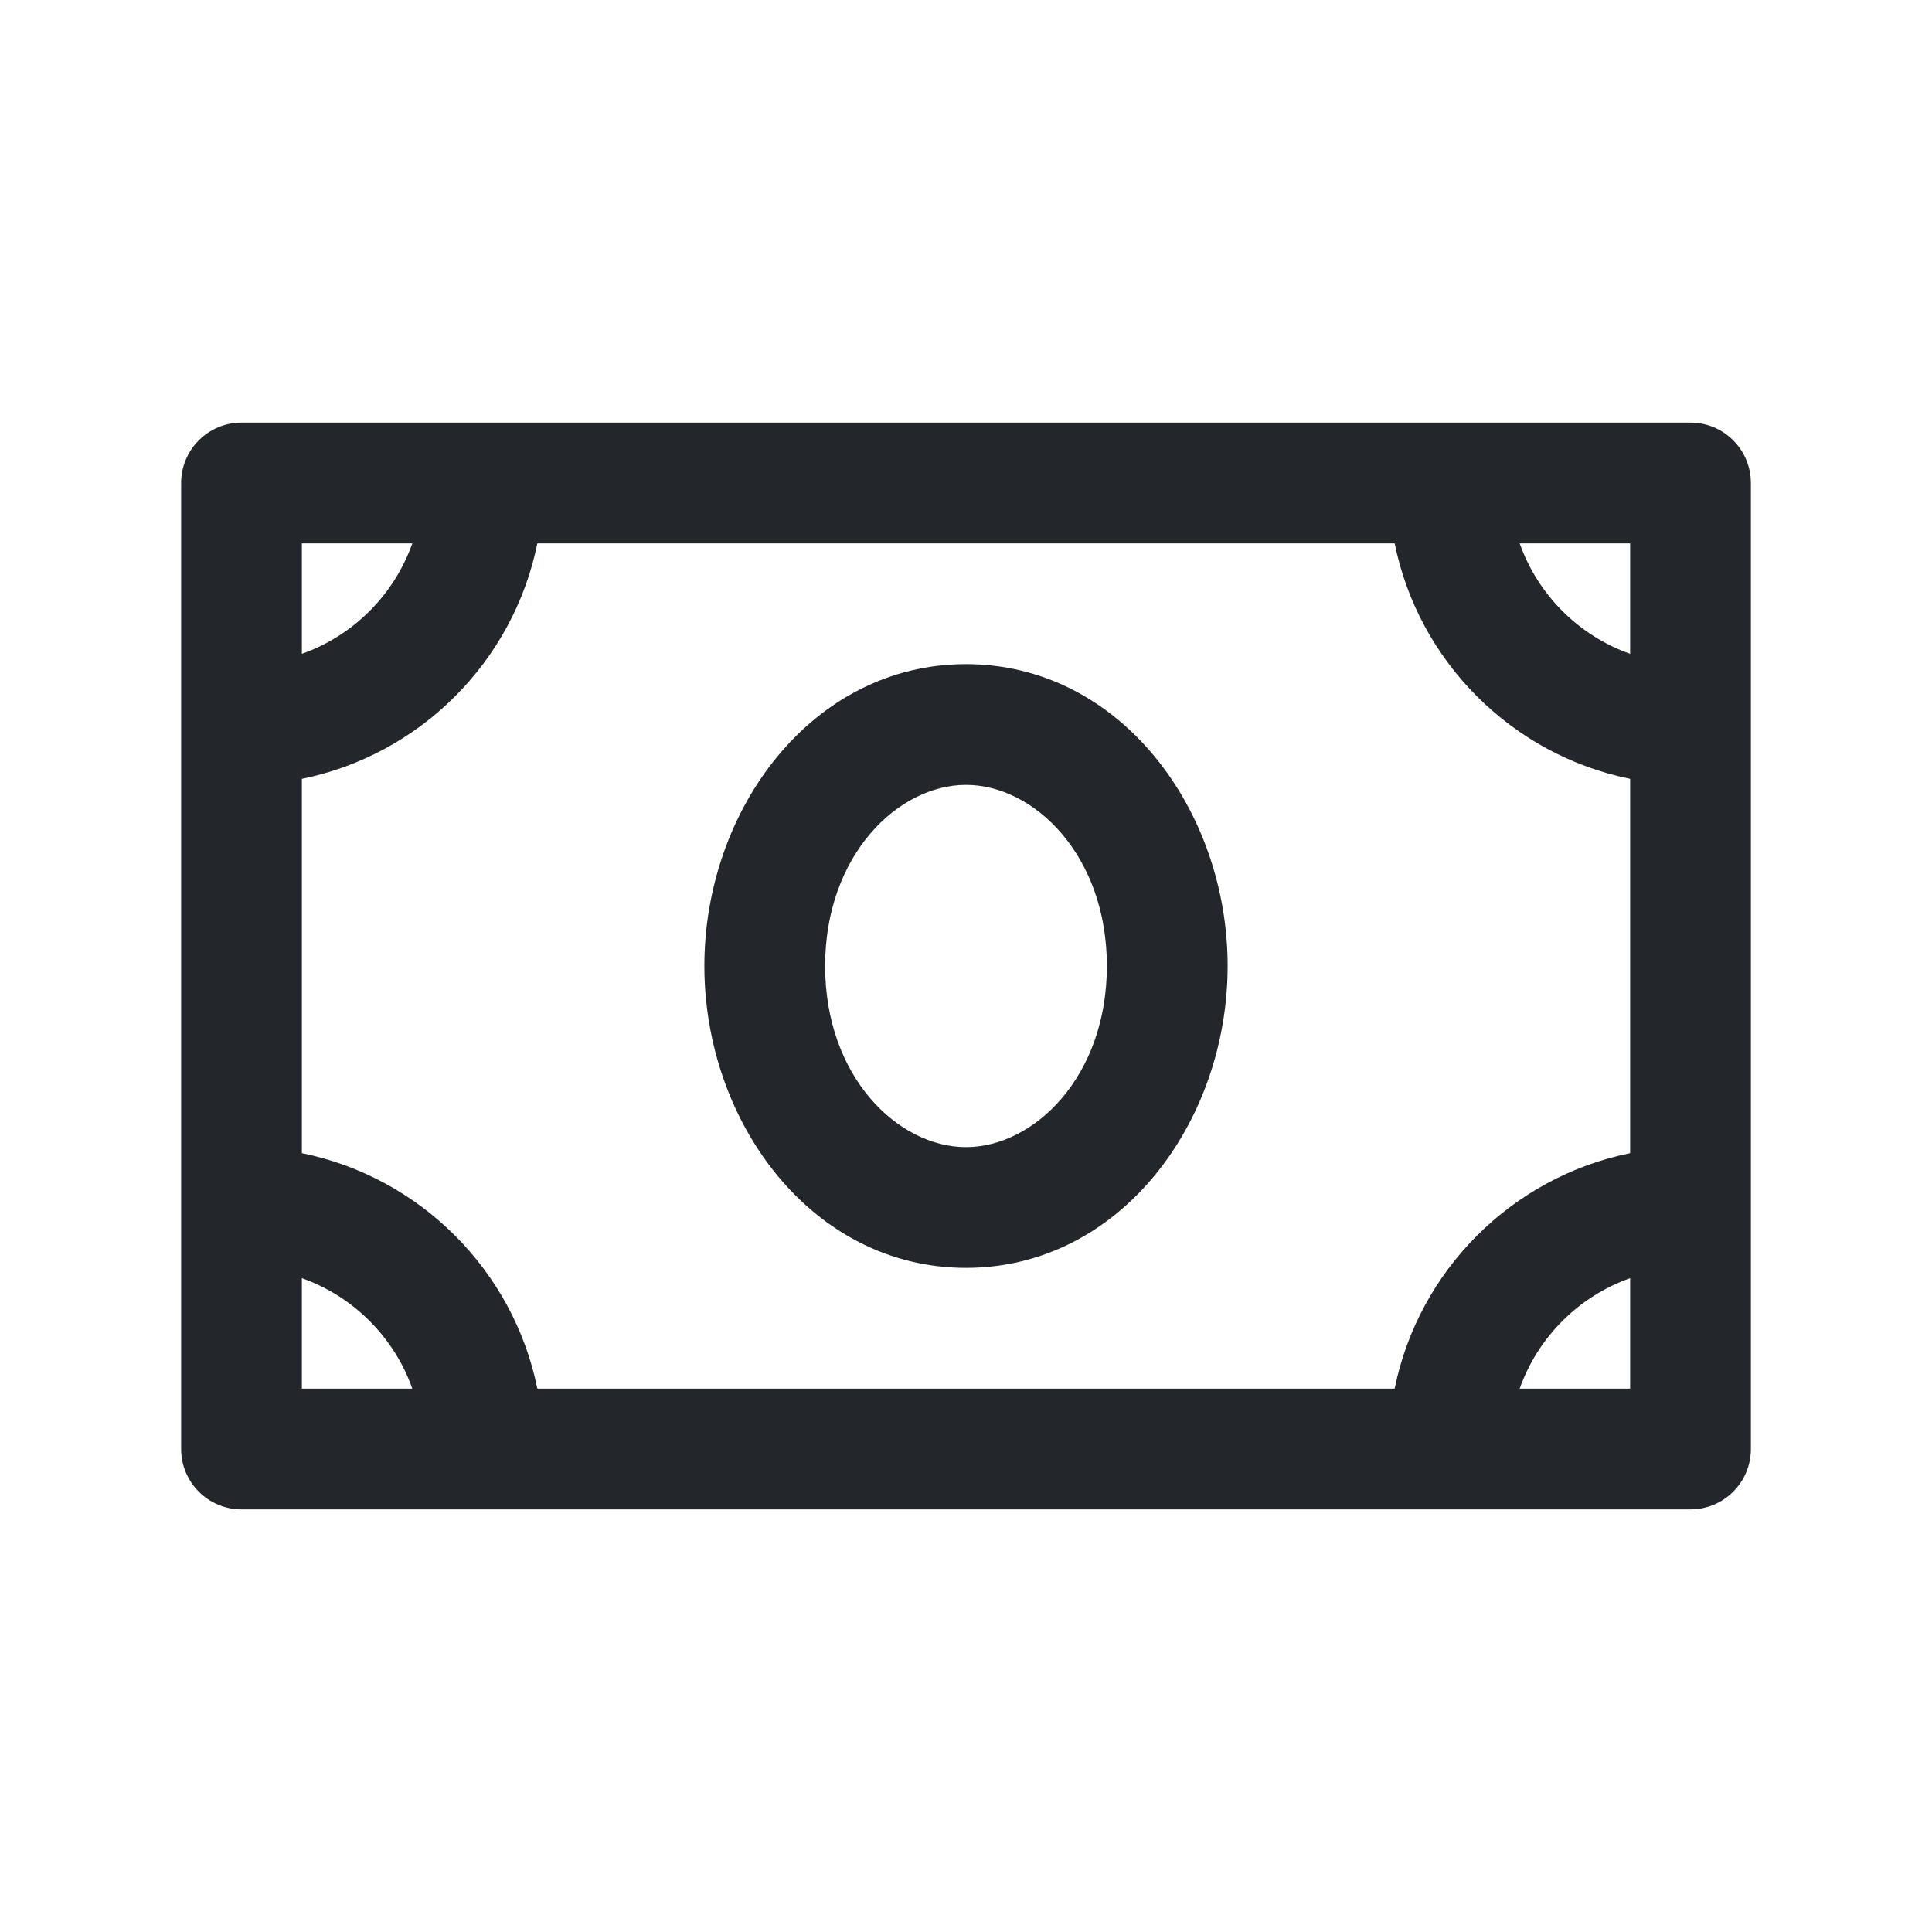 <svg width="24" height="24" viewBox="0 0 24 24" fill="none" xmlns="http://www.w3.org/2000/svg">
<path fill-rule="evenodd" clip-rule="evenodd" d="M3 5.25C2.586 5.25 2.25 5.586 2.25 6V18C2.25 18.414 2.586 18.75 3 18.75H21C21.414 18.75 21.75 18.414 21.75 18V6C21.75 5.586 21.414 5.25 21 5.25H3ZM3.75 9.675C5.219 9.377 6.377 8.219 6.675 6.75H17.325C17.623 8.219 18.781 9.377 20.25 9.675V14.325C18.781 14.623 17.623 15.781 17.325 17.25H6.675C6.377 15.781 5.219 14.623 3.75 14.325V9.675ZM5.122 6.75C4.896 7.389 4.389 7.896 3.75 8.122V6.75H5.122ZM5.122 17.25C4.896 16.611 4.389 16.104 3.75 15.878V17.25H5.122ZM18.878 17.25C19.104 16.611 19.611 16.104 20.25 15.878V17.25H18.878ZM18.878 6.75C19.104 7.389 19.611 7.896 20.25 8.122V6.75H18.878ZM10.25 12C10.25 10.623 11.156 9.75 12 9.75C12.844 9.75 13.75 10.623 13.75 12C13.75 13.377 12.844 14.25 12 14.25C11.156 14.25 10.25 13.377 10.25 12ZM12 8.25C10.083 8.25 8.75 10.063 8.75 12C8.75 13.937 10.083 15.75 12 15.75C13.917 15.75 15.25 13.937 15.25 12C15.25 10.063 13.917 8.25 12 8.25Z" fill="#23262A"/>
</svg>

